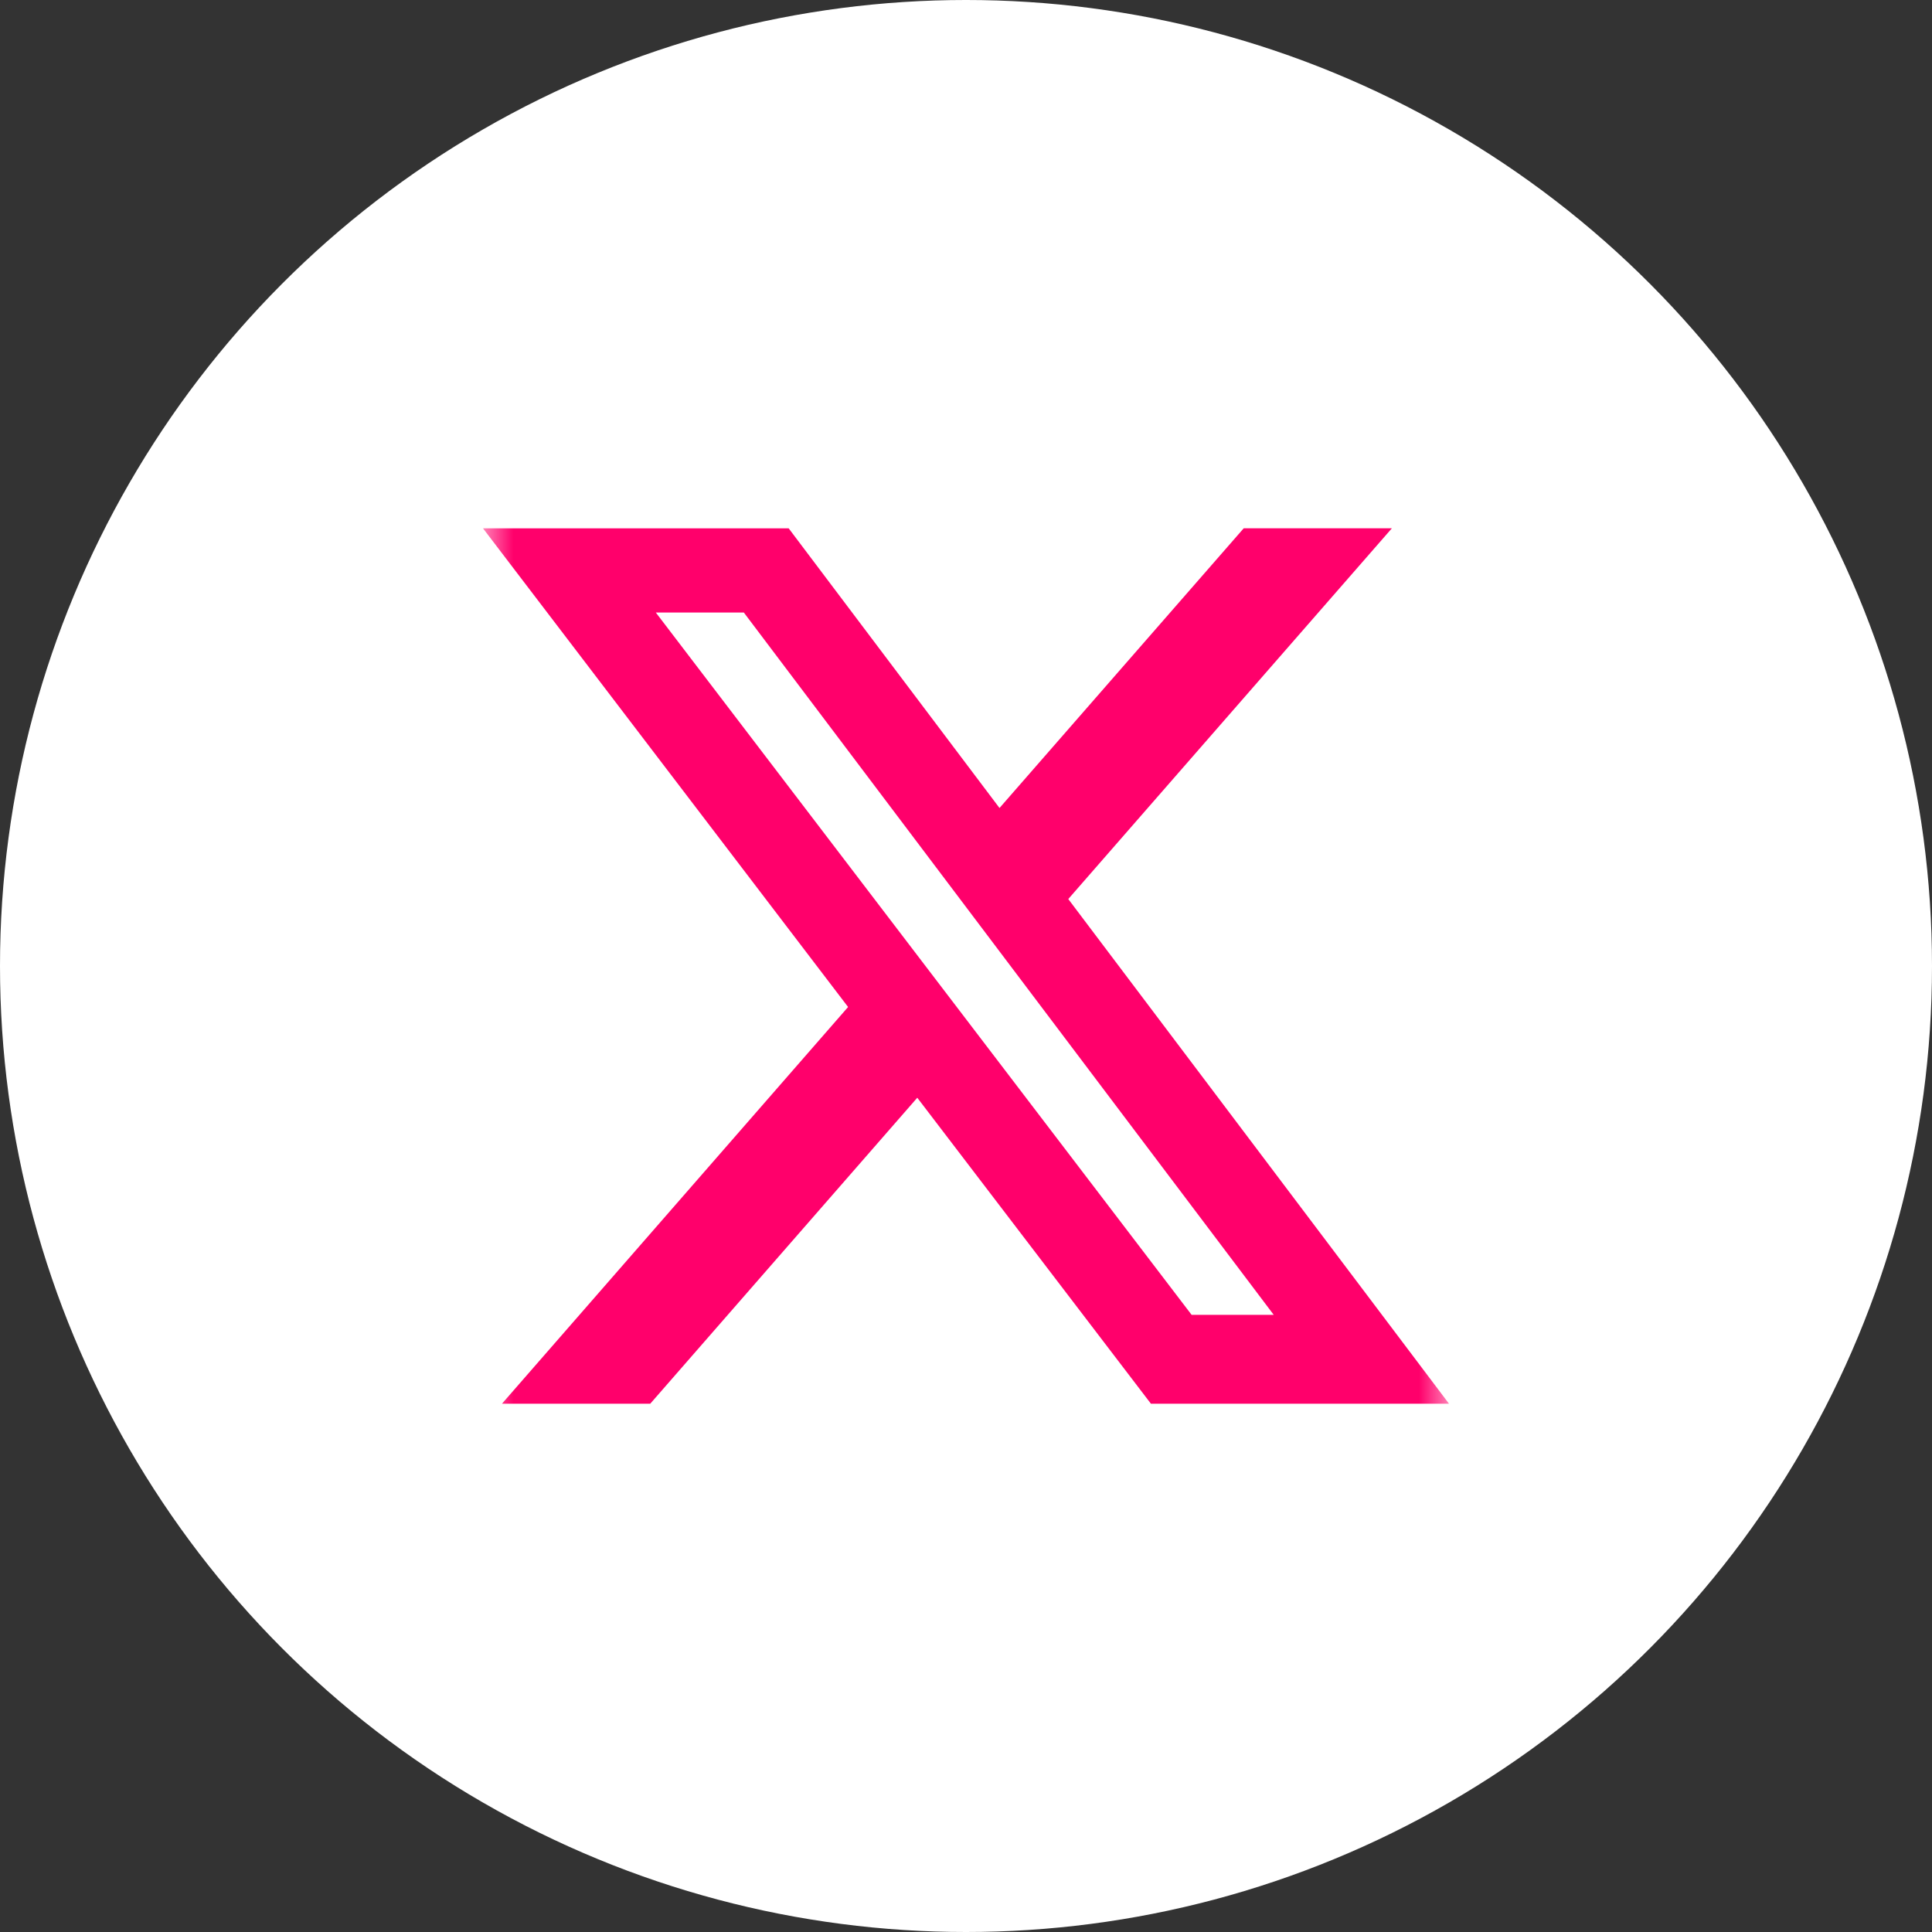 <svg width="32" height="32" viewBox="0 0 32 32" fill="none" xmlns="http://www.w3.org/2000/svg">
<rect x="0" y="0" width="32" height="32" fill="#333333" stroke="none"/>
<circle cx="16" cy="16" r="16" fill="white"/>
<g clip-path="url(#clip0_116_741)">
<mask id="mask0_116_741" style="mask-type:luminance" maskUnits="userSpaceOnUse" x="8" y="8" width="16" height="16">
<path d="M8 8H24V24H8V8Z" fill="white"/>
</mask>
<g mask="url(#mask0_116_741)">
<path d="M20.6 8.75H23.054L17.694 14.891L24 23.25H19.063L15.193 18.182L10.77 23.25H8.314L14.047 16.679L8 8.751H13.063L16.555 13.383L20.6 8.75ZM19.737 21.778H21.097L12.32 10.145H10.862L19.737 21.778Z" fill="#FF006B"/>
</g>
</g>
<defs>
<clipPath id="clip0_116_741">
<rect width="16" height="16" fill="white" transform="translate(8 8)"/>
</clipPath>
</defs>
</svg>
